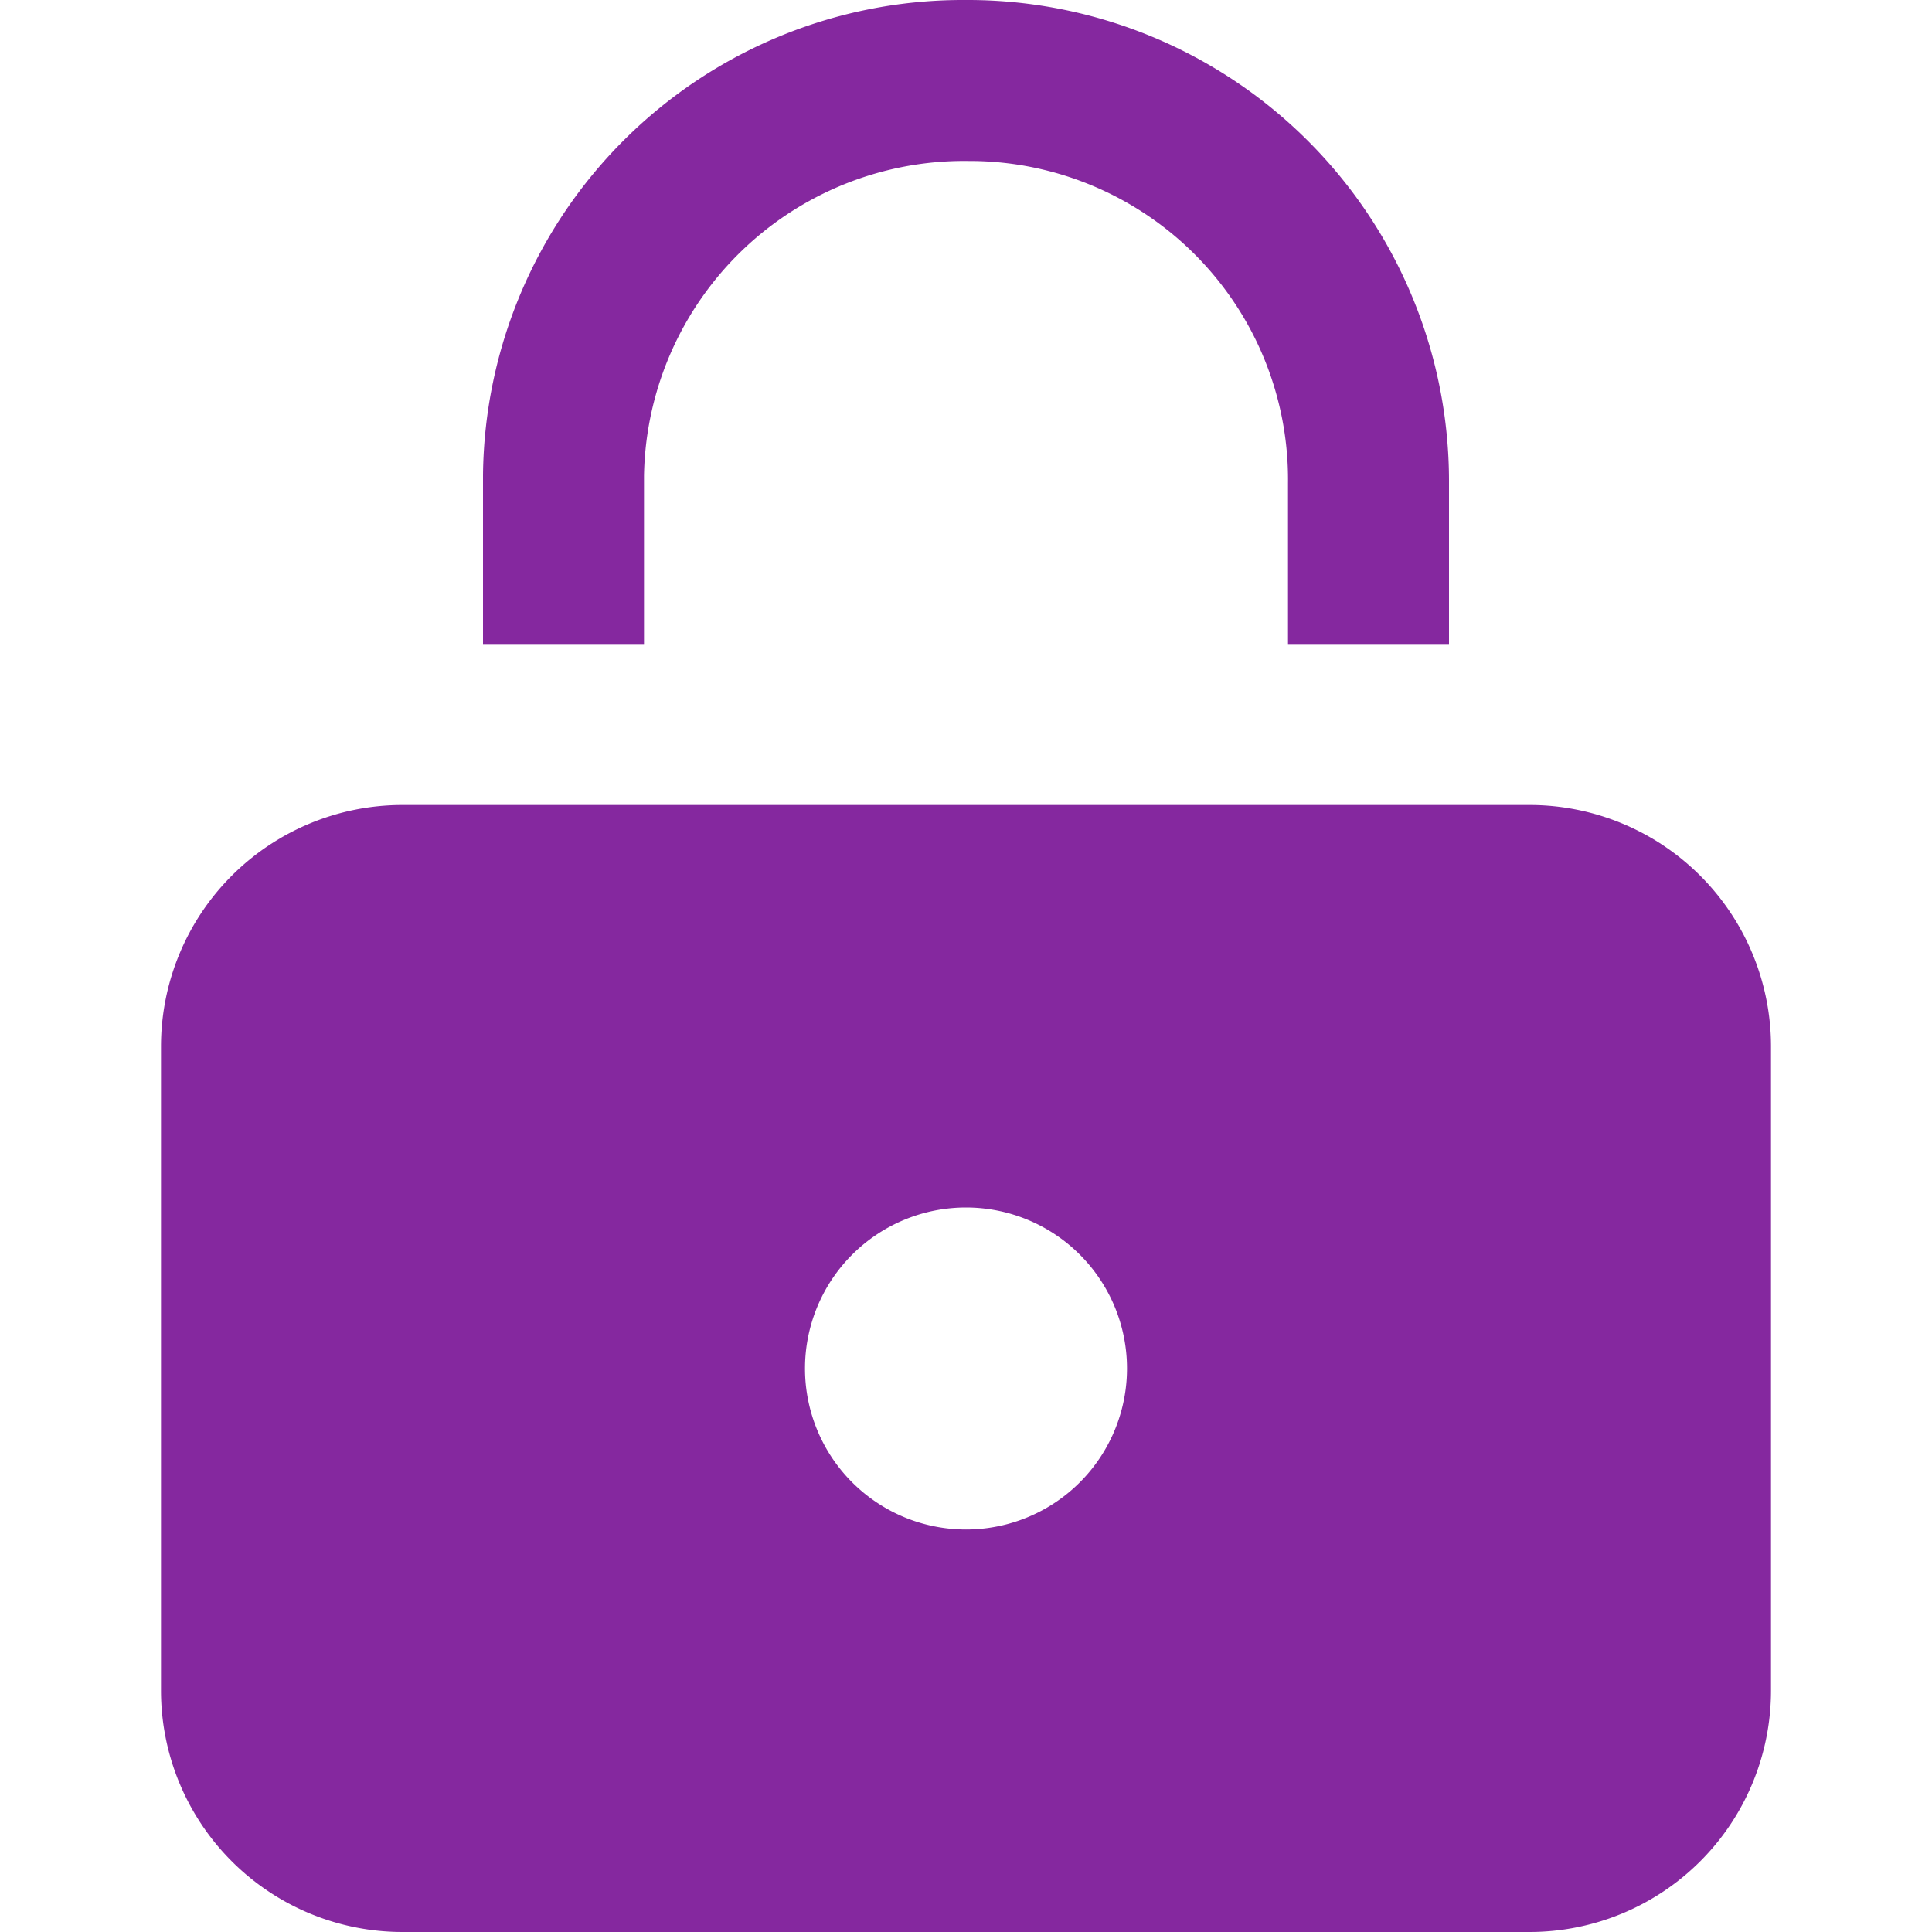 <svg xmlns="http://www.w3.org/2000/svg" height="24" width="24" viewBox="0 0 24 24"><title>lock</title><g fill="#85289f" class="nc-icon-wrapper"><path d="M19,10H5a3,3,0,0,0-3,3v8a3,3,0,0,0,3,3H19a3,3,0,0,0,3-3V13A3,3,0,0,0,19,10Zm-7,9a2,2,0,1,1,2-2A2,2,0,0,1,12,19Z" fill="#85289f"></path><path data-color="color-2" d="M18,8H16V6a3.958,3.958,0,0,0-3.911-4h-.042A3.978,3.978,0,0,0,8,5.911V8H6V5.9A5.961,5.961,0,0,1,11.949,0h.061A5.979,5.979,0,0,1,18,6.01Z"></path></g></svg>